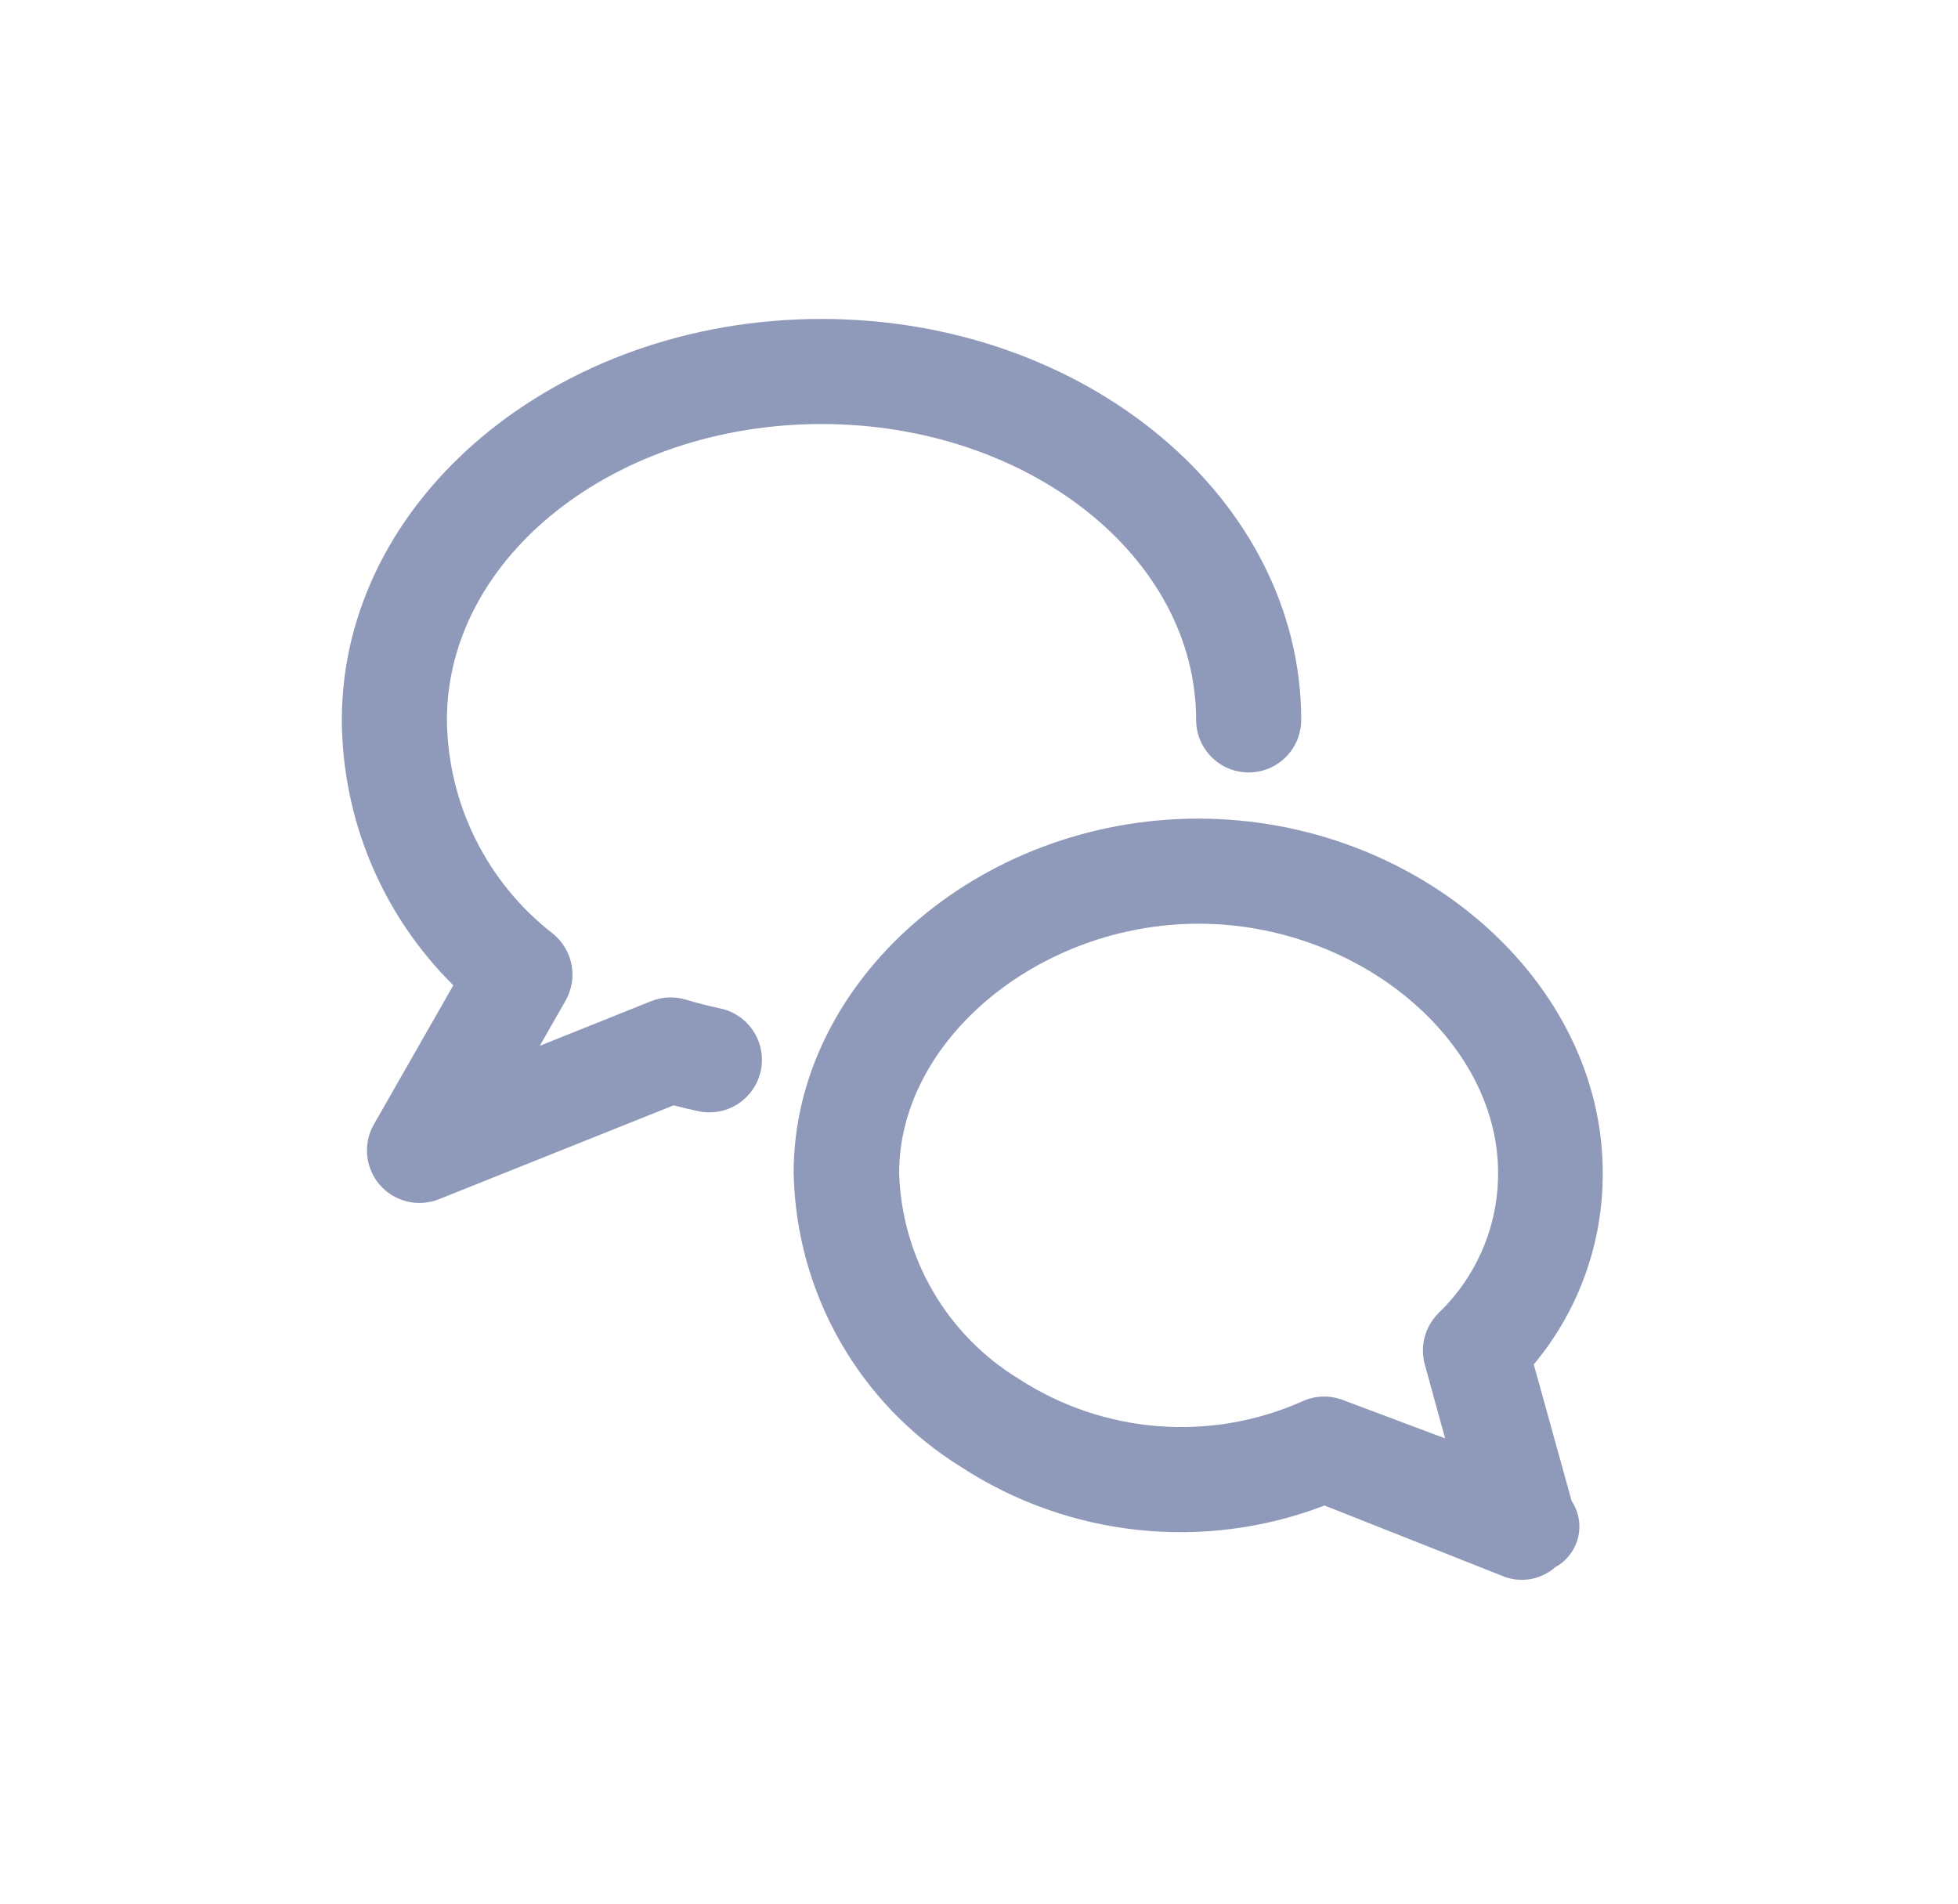 <svg width="36" height="35" viewBox="0 0 36 35" fill="none" xmlns="http://www.w3.org/2000/svg">
<path fill-rule="evenodd" clip-rule="evenodd" d="M13.229 18.538C13.022 18.494 12.816 18.441 12.613 18.38C12.403 18.316 12.177 18.325 11.973 18.407L9.925 19.227L10.399 18.397C10.634 17.985 10.534 17.462 10.164 17.165C8.949 16.222 8.232 14.775 8.217 13.237C8.217 10.236 11.308 7.796 15.104 7.796C18.9 7.796 21.992 10.236 21.992 13.236C21.992 13.769 22.425 14.202 22.958 14.202C23.492 14.202 23.924 13.769 23.924 13.236C23.924 9.171 19.968 5.864 15.104 5.864C10.24 5.864 6.285 9.171 6.285 13.237C6.293 15.071 7.031 16.826 8.335 18.115L6.874 20.673C6.67 21.03 6.715 21.476 6.984 21.786C7.254 22.096 7.69 22.201 8.072 22.048L12.386 20.322C12.531 20.361 12.675 20.395 12.827 20.427C13.167 20.505 13.523 20.394 13.757 20.136C13.992 19.878 14.07 19.514 13.96 19.183C13.851 18.852 13.571 18.605 13.229 18.538ZM28.2 25.086C29.026 24.098 29.475 22.849 29.468 21.561C29.468 18.033 26.064 15.051 22.03 15.051C17.996 15.051 14.592 18.033 14.592 21.561C14.634 23.77 15.792 25.806 17.67 26.971C19.655 28.265 22.141 28.529 24.353 27.68L27.611 28.97C27.942 29.113 28.326 29.052 28.596 28.813C28.805 28.699 28.957 28.502 29.014 28.271C29.071 28.04 29.028 27.795 28.896 27.596L28.2 25.086ZM26.196 25.085C26.105 24.751 26.199 24.394 26.444 24.148V24.146C27.15 23.472 27.548 22.538 27.544 21.562C27.544 19.123 24.973 16.983 22.038 16.983C19.104 16.983 16.532 19.123 16.532 21.562C16.576 23.116 17.403 24.542 18.731 25.351C20.289 26.365 22.256 26.52 23.953 25.761C24.184 25.657 24.447 25.649 24.684 25.738L26.57 26.446L26.196 25.085Z" fill="#8F99BA"/>
<mask id="mask0_107_3243" style="mask-type:luminance" maskUnits="userSpaceOnUse" x="6" y="5" width="24" height="25">
<path fill-rule="evenodd" clip-rule="evenodd" d="M13.229 18.538C13.022 18.494 12.816 18.441 12.613 18.38C12.403 18.316 12.177 18.325 11.973 18.407L9.925 19.227L10.399 18.397C10.634 17.985 10.534 17.462 10.164 17.165C8.949 16.222 8.232 14.775 8.217 13.237C8.217 10.236 11.308 7.796 15.104 7.796C18.9 7.796 21.992 10.236 21.992 13.236C21.992 13.769 22.425 14.202 22.958 14.202C23.492 14.202 23.924 13.769 23.924 13.236C23.924 9.171 19.968 5.864 15.104 5.864C10.24 5.864 6.285 9.171 6.285 13.237C6.293 15.071 7.031 16.826 8.335 18.115L6.874 20.673C6.67 21.03 6.715 21.476 6.984 21.786C7.254 22.096 7.69 22.201 8.072 22.048L12.386 20.322C12.531 20.361 12.675 20.395 12.827 20.427C13.167 20.505 13.523 20.394 13.757 20.136C13.992 19.878 14.07 19.514 13.96 19.183C13.851 18.852 13.571 18.605 13.229 18.538ZM28.2 25.086C29.026 24.098 29.475 22.849 29.468 21.561C29.468 18.033 26.064 15.051 22.03 15.051C17.996 15.051 14.592 18.033 14.592 21.561C14.634 23.77 15.792 25.806 17.67 26.971C19.655 28.265 22.141 28.529 24.353 27.68L27.611 28.97C27.942 29.113 28.326 29.052 28.596 28.813C28.805 28.699 28.957 28.502 29.014 28.271C29.071 28.04 29.028 27.795 28.896 27.596L28.2 25.086ZM26.196 25.085C26.105 24.751 26.199 24.394 26.444 24.148V24.146C27.15 23.472 27.548 22.538 27.544 21.562C27.544 19.123 24.973 16.983 22.038 16.983C19.104 16.983 16.532 19.123 16.532 21.562C16.576 23.116 17.403 24.542 18.731 25.351C20.289 26.365 22.256 26.52 23.953 25.761C24.184 25.657 24.447 25.649 24.684 25.738L26.57 26.446L26.196 25.085Z" fill="white"/>
</mask>
<g mask="url(#mask0_107_3243)">
</g>
</svg>
